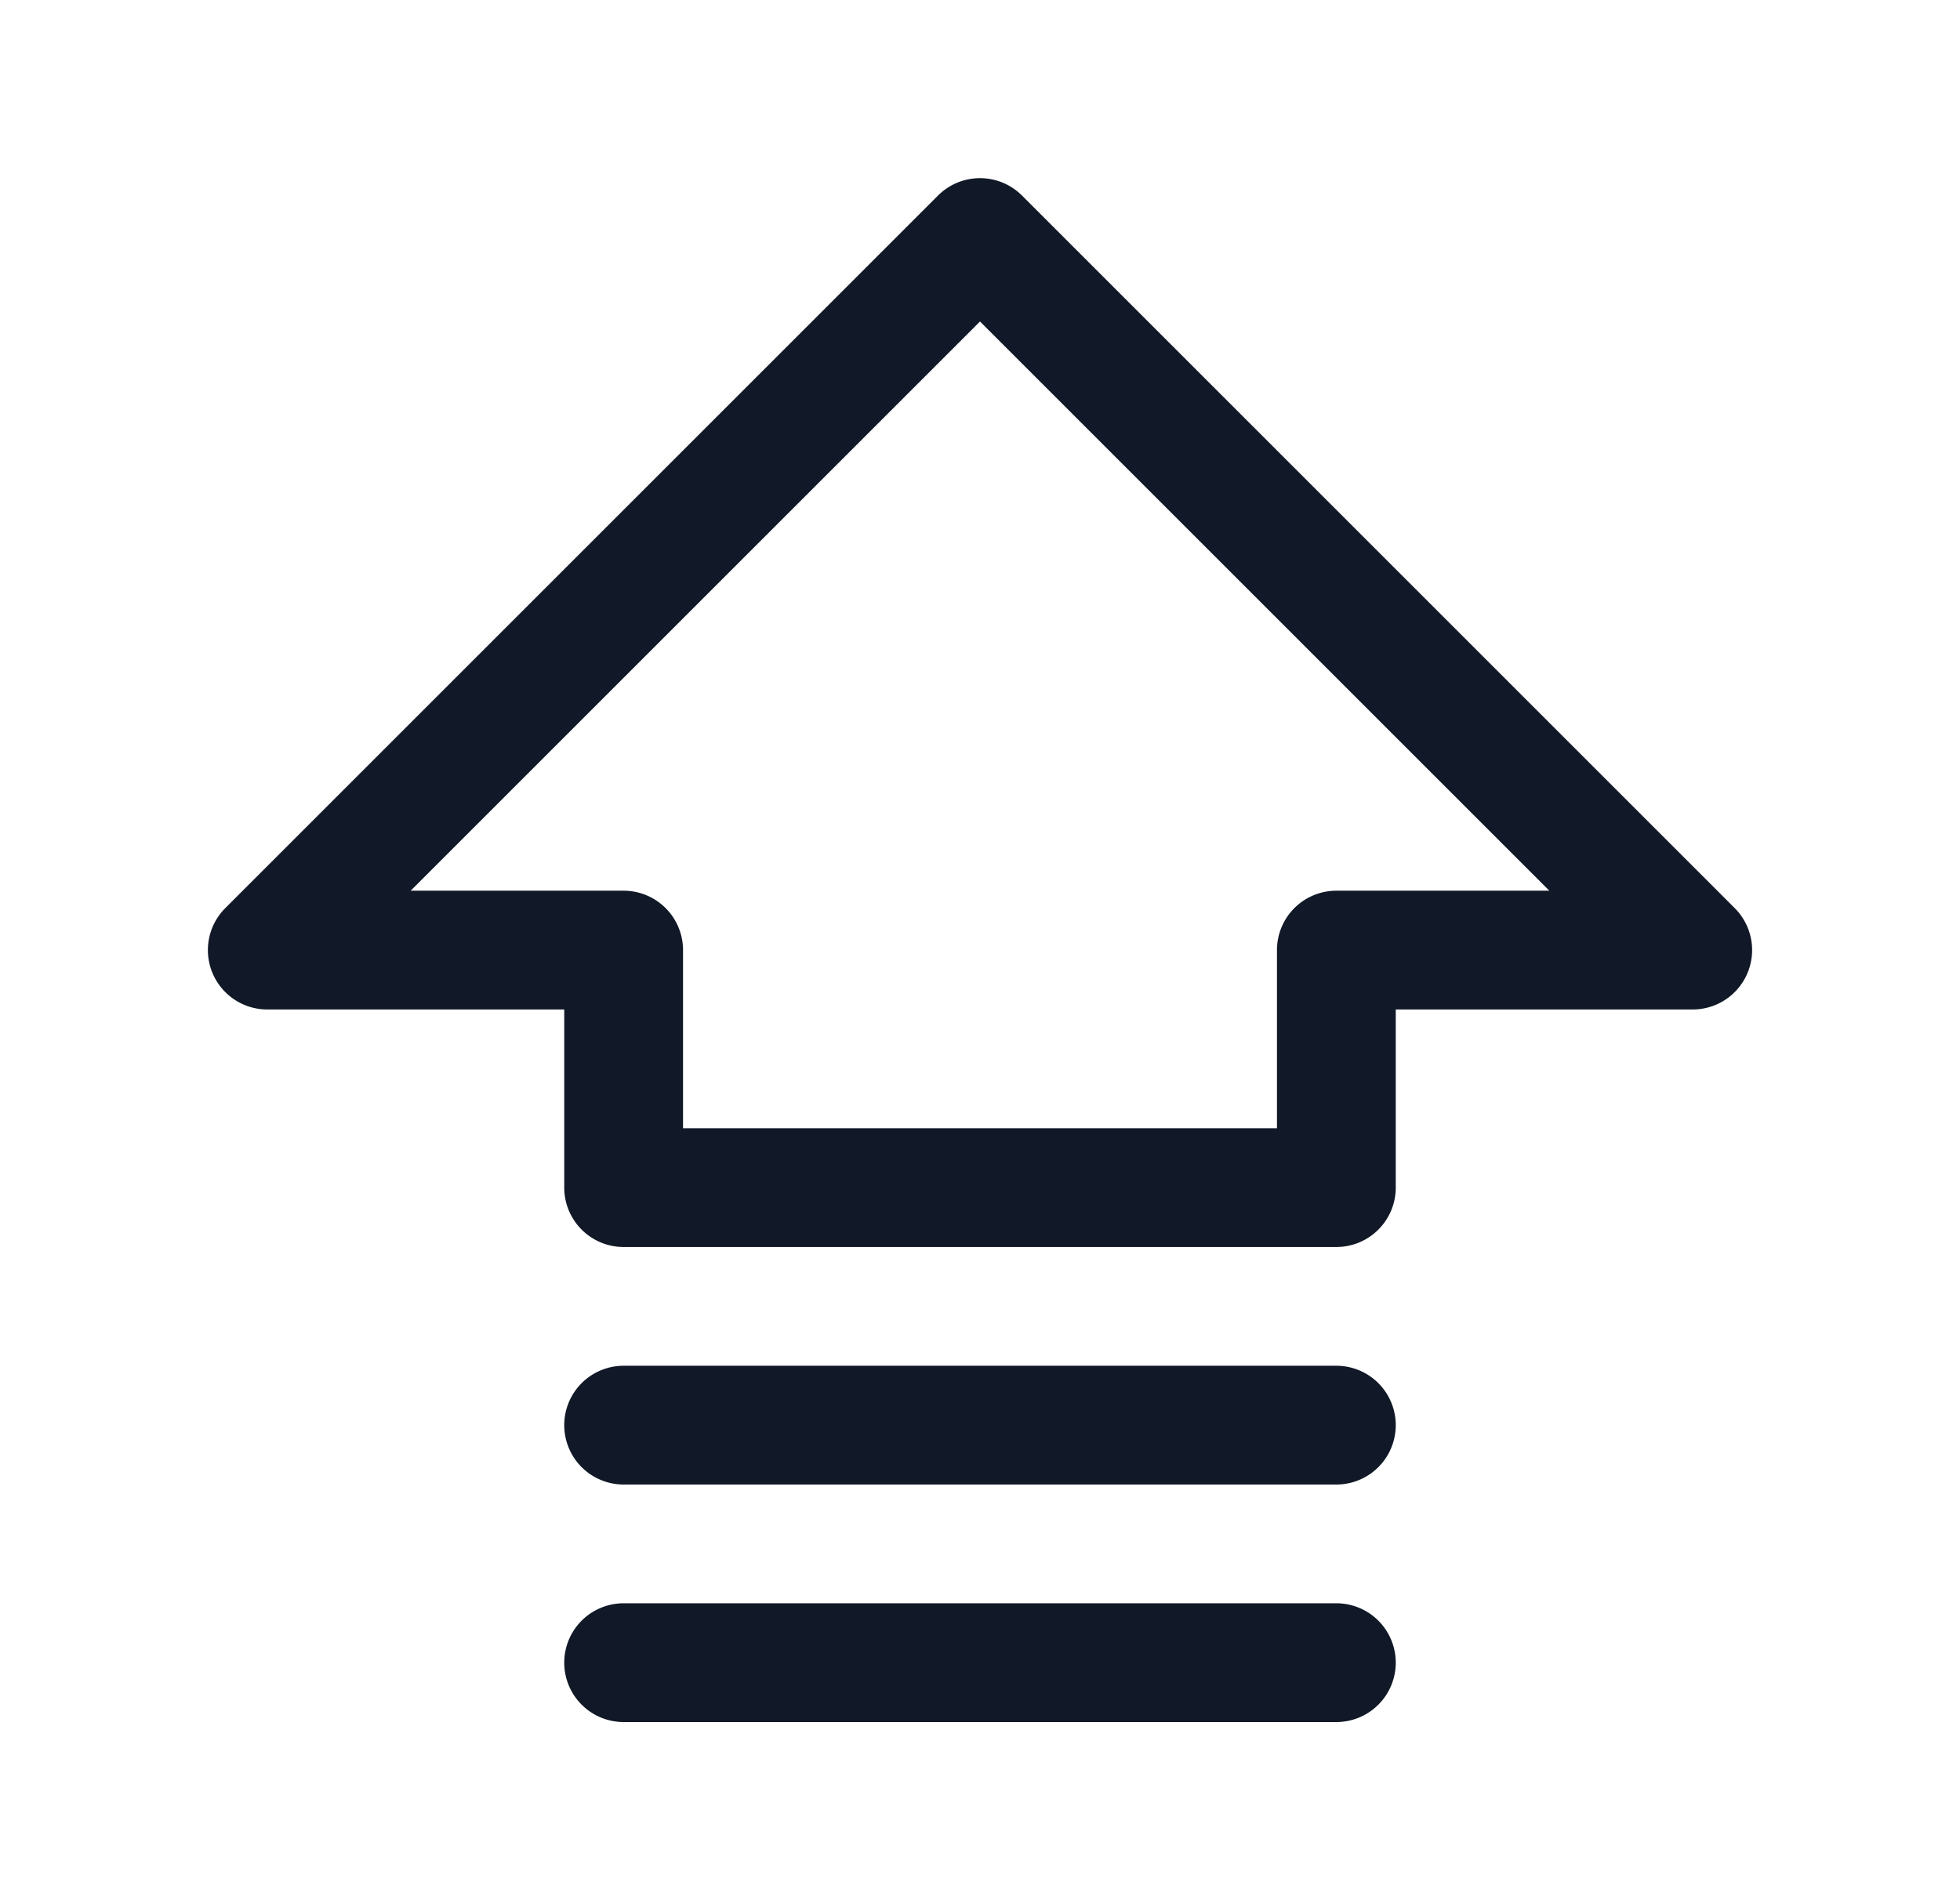 <svg xmlns="http://www.w3.org/2000/svg" width="33" height="32" fill="none" viewBox="0 0 33 32"><path fill="#111827" fill-rule="evenodd" d="M15.793 3.293a1 1 0 0 1 1.414 0l12 12A1 1 0 0 1 28.5 17h-5v3a1 1 0 0 1-1 1h-12a1 1 0 0 1-1-1v-3h-5a1 1 0 0 1-.707-1.707l12-12ZM6.914 15H10.5a1 1 0 0 1 1 1v3h10v-3a1 1 0 0 1 1-1h3.586L16.5 5.414 6.914 15ZM9.5 28a1 1 0 0 1 1-1h12a1 1 0 1 1 0 2h-12a1 1 0 0 1-1-1Zm1-5a1 1 0 0 0 0 2h12a1 1 0 1 0 0-2h-12Z" clip-rule="evenodd"/></svg>